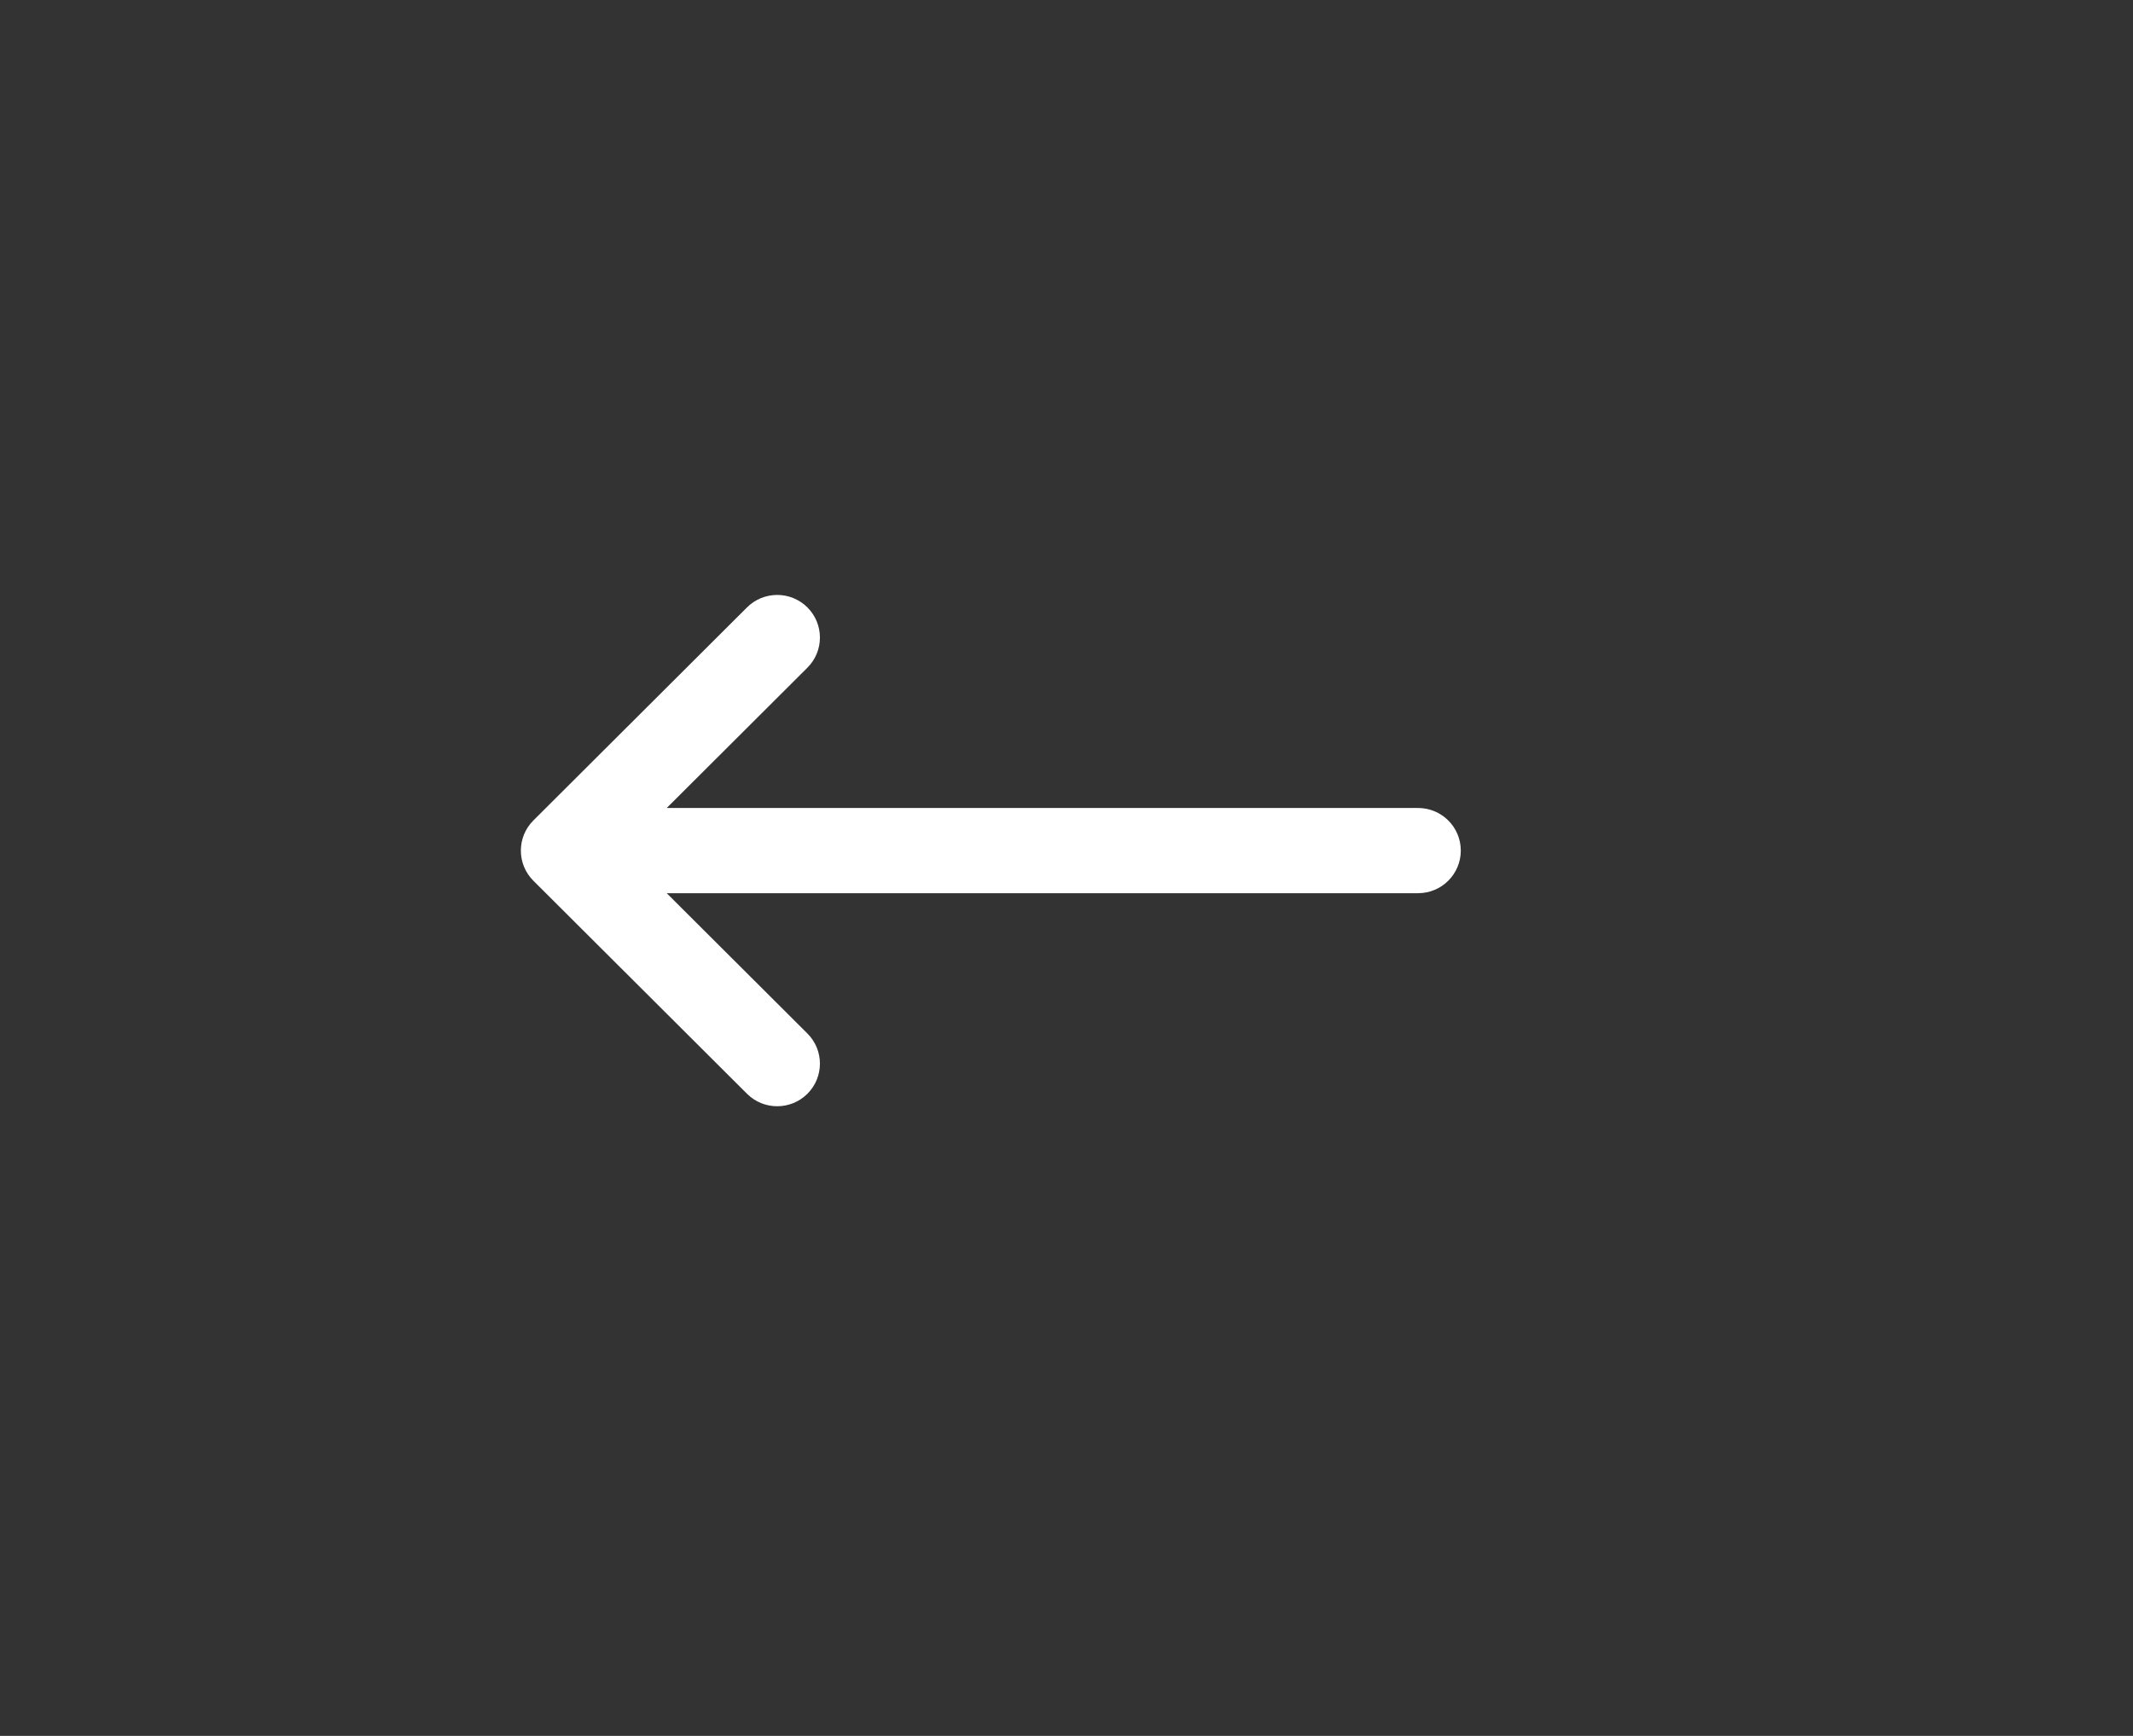 <svg width="129" height="105" viewBox="0 0 129 105" fill="none" xmlns="http://www.w3.org/2000/svg">
<rect x="0" y="0" width="129" height="105" fill="#333333" stroke="none"/>
<g clip-path="url(#clip0_209_283)">
<path d="M85.762 48.873L40.322 48.873L48.831 40.386C49.84 39.38 49.84 37.748 48.831 36.741C48.326 36.238 47.665 35.986 47.004 35.986C46.342 35.986 45.681 36.238 45.177 36.741L32.257 49.628C31.248 50.634 31.248 52.266 32.257 53.273L45.177 66.159C46.185 67.165 47.822 67.165 48.831 66.159C49.84 65.153 49.84 63.521 48.831 62.514L40.322 54.027L85.762 54.027C87.189 54.027 88.346 52.873 88.346 51.45C88.346 50.027 87.189 48.873 85.762 48.873Z" fill="white"/>
</g>
<defs>
<clipPath id="clip0_209_283">
<rect width="56.845" height="56.7" fill="white" transform="translate(88.346 79.8) rotate(-180)"/>
</clipPath>
</defs>
</svg>
